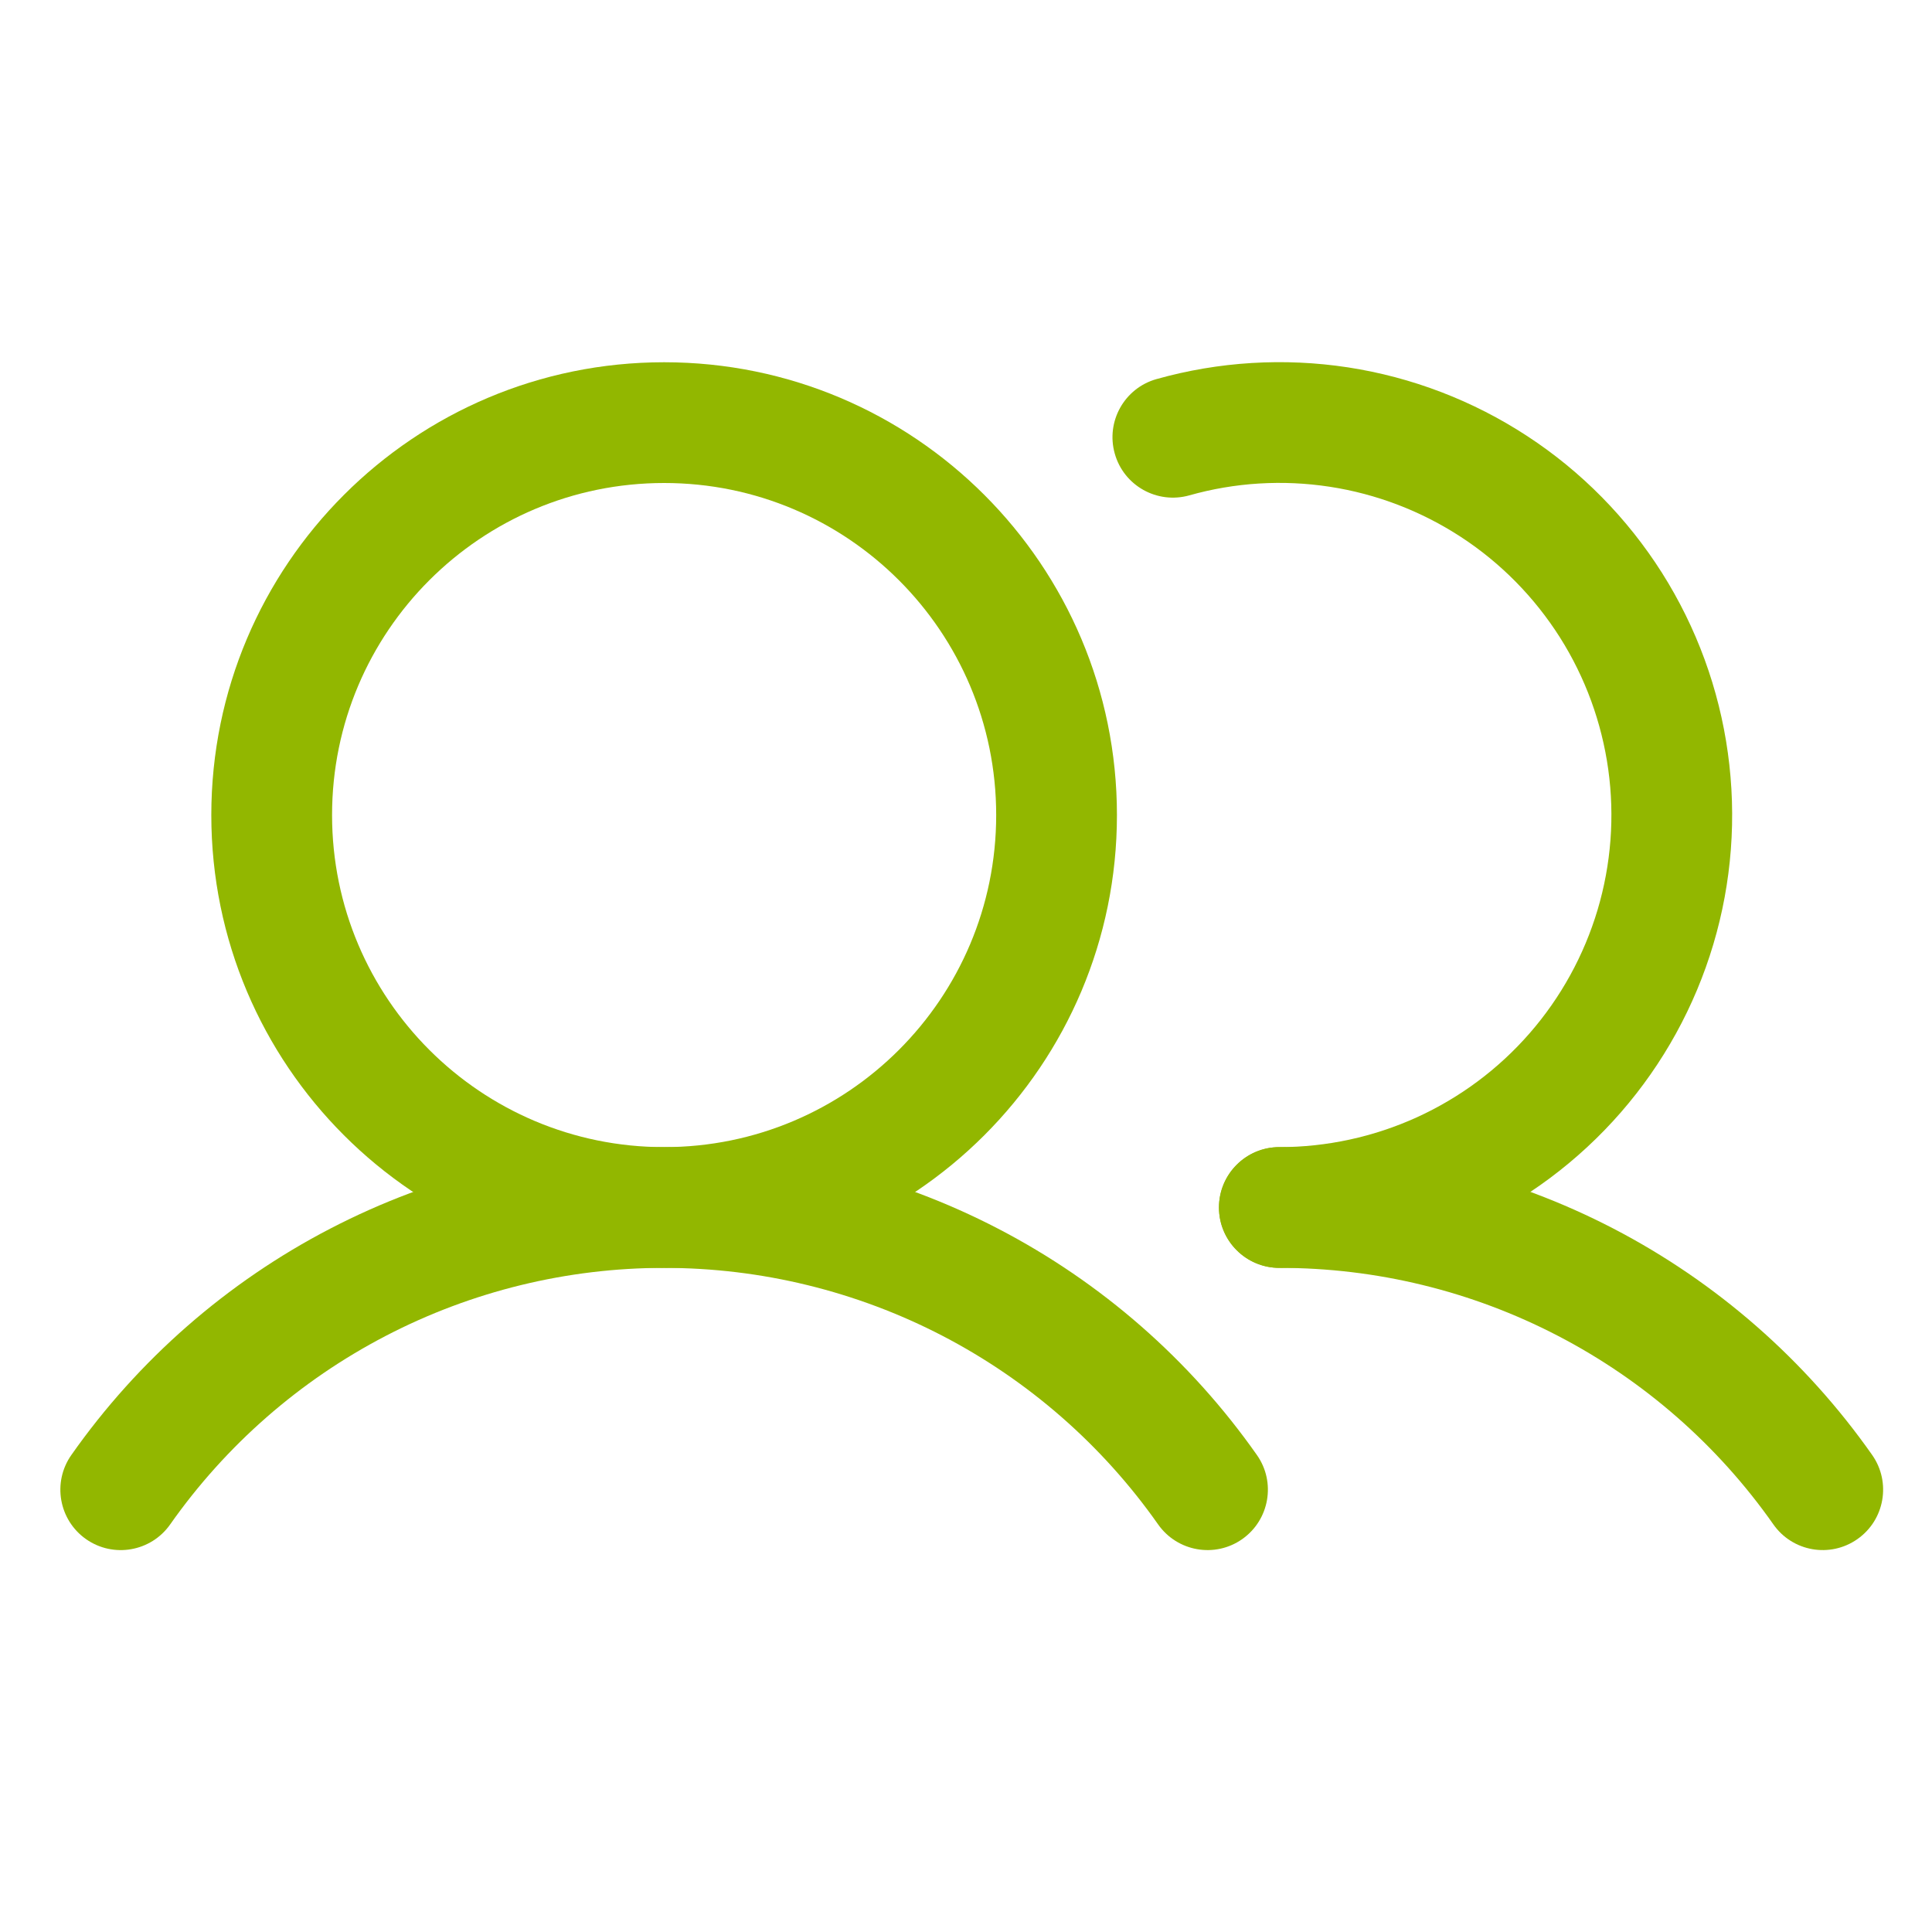 <svg width="32" height="32" viewBox="0 0 32 32" fill="none" xmlns="http://www.w3.org/2000/svg">
<path fill-rule="evenodd" clip-rule="evenodd" d="M11 8C7.962 8 5.5 10.462 5.5 13.5C5.5 16.538 7.962 19 11 19C14.038 19 16.5 16.538 16.5 13.5C16.5 10.462 14.038 8 11 8ZM3.5 13.5C3.5 9.358 6.858 6 11 6C15.142 6 18.5 9.358 18.5 13.5C18.5 17.642 15.142 21 11 21C6.858 21 3.5 17.642 3.5 13.5Z" fill="#92B700"/>
<path fill-rule="evenodd" clip-rule="evenodd" d="M22.024 8.062C21.247 7.943 20.454 7.991 19.698 8.205C19.166 8.354 18.613 8.045 18.464 7.513C18.314 6.982 18.623 6.429 19.155 6.279C20.187 5.989 21.268 5.923 22.328 6.085C23.387 6.248 24.399 6.636 25.296 7.223C26.193 7.809 26.953 8.582 27.527 9.487C28.1 10.393 28.473 11.41 28.619 12.472C28.766 13.534 28.684 14.614 28.378 15.641C28.072 16.669 27.549 17.618 26.845 18.426C26.141 19.234 25.272 19.882 24.297 20.326C23.321 20.77 22.262 21 21.19 21C20.638 21 20.19 20.552 20.19 20C20.19 19.448 20.638 19 21.19 19C21.976 19 22.753 18.831 23.468 18.506C24.183 18.18 24.821 17.705 25.337 17.112C25.853 16.52 26.236 15.823 26.461 15.07C26.685 14.317 26.746 13.524 26.638 12.746C26.53 11.967 26.257 11.221 25.837 10.557C25.416 9.893 24.859 9.326 24.201 8.896C23.543 8.466 22.801 8.181 22.024 8.062Z" fill="#92B700"/>
<path fill-rule="evenodd" clip-rule="evenodd" d="M11 21C9.395 21 7.814 21.386 6.39 22.126C4.966 22.866 3.741 23.937 2.818 25.25C2.5 25.701 1.877 25.81 1.425 25.493C0.973 25.175 0.864 24.551 1.182 24.099C2.289 22.524 3.759 21.238 5.468 20.351C7.177 19.463 9.074 19 11 19C12.925 19 14.823 19.463 16.532 20.351C18.241 21.238 19.711 22.524 20.818 24.099C21.136 24.55 21.027 25.174 20.576 25.492C20.124 25.81 19.5 25.701 19.182 25.249C18.259 23.936 17.034 22.865 15.61 22.125C14.186 21.386 12.605 21 11 21Z" fill="#92B700"/>
<path fill-rule="evenodd" clip-rule="evenodd" d="M25.801 22.124C24.377 21.384 22.796 20.999 21.191 21C20.639 21 20.191 20.553 20.19 20.001C20.19 19.448 20.637 19 21.189 19C23.115 18.999 25.013 19.461 26.723 20.349C28.432 21.237 29.902 22.523 31.009 24.099C31.326 24.551 31.217 25.175 30.765 25.492C30.313 25.81 29.689 25.701 29.372 25.248C28.45 23.935 27.225 22.863 25.801 22.124Z" fill="#92B700"/>
</svg>
